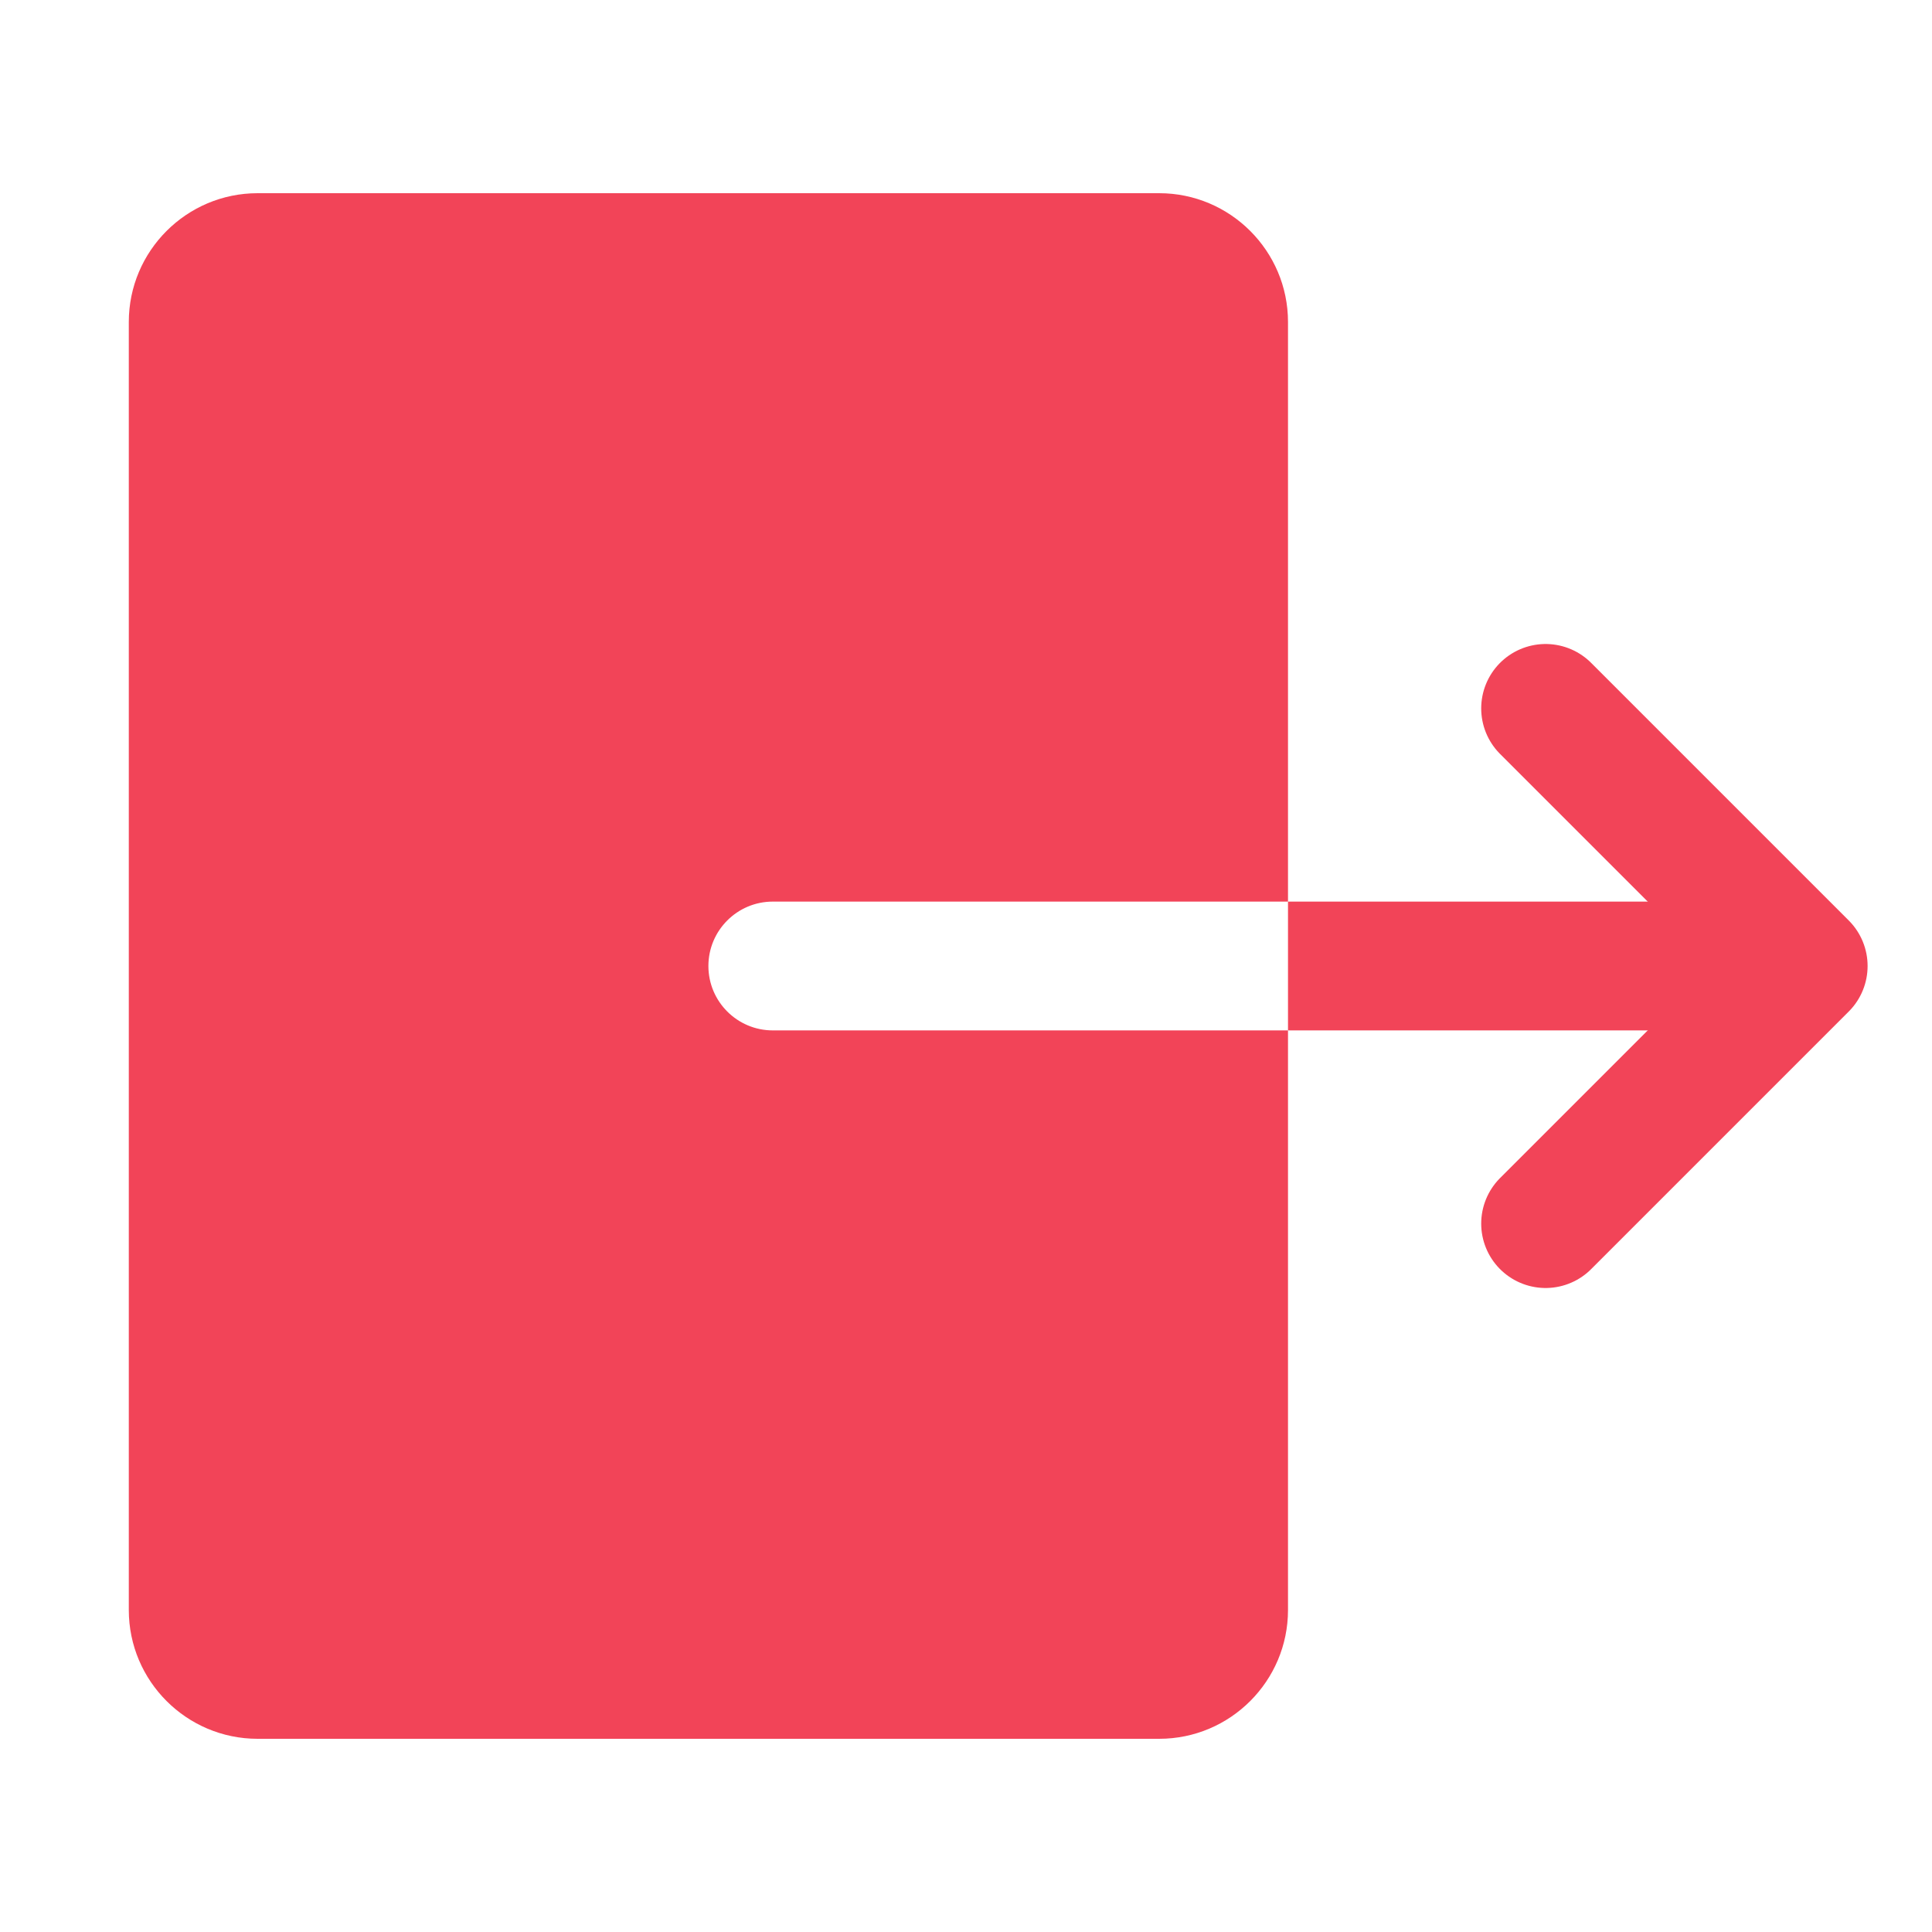 <svg xmlns="http://www.w3.org/2000/svg" width="30" height="30" viewBox="0 0 30 30">
  <g fill="none" fill-rule="evenodd" transform="translate(2 3)">
    <path stroke="#F24458" stroke-linejoin="round" stroke-width="2" d="M18,12 L26,12"/>
    <polyline stroke="#F24458" stroke-linecap="round" stroke-linejoin="round" stroke-width="2" points="22 8 26 12 22 16"/>
    <path fill="#F24458" fill-rule="nonzero" d="M10,11 L18,11 L18,2 C18,0.897 17.103,0 16,0 L2,0 C0.897,0 0,0.897 0,2 L0,22 C0,23.103 0.897,24 2,24 L16,24 C17.103,24 18,23.103 18,22 L18,13 L10,13 C9.448,13 9,12.552 9,12 C9,11.448 9.448,11 10,11 Z"/>
  </g>
</svg>
